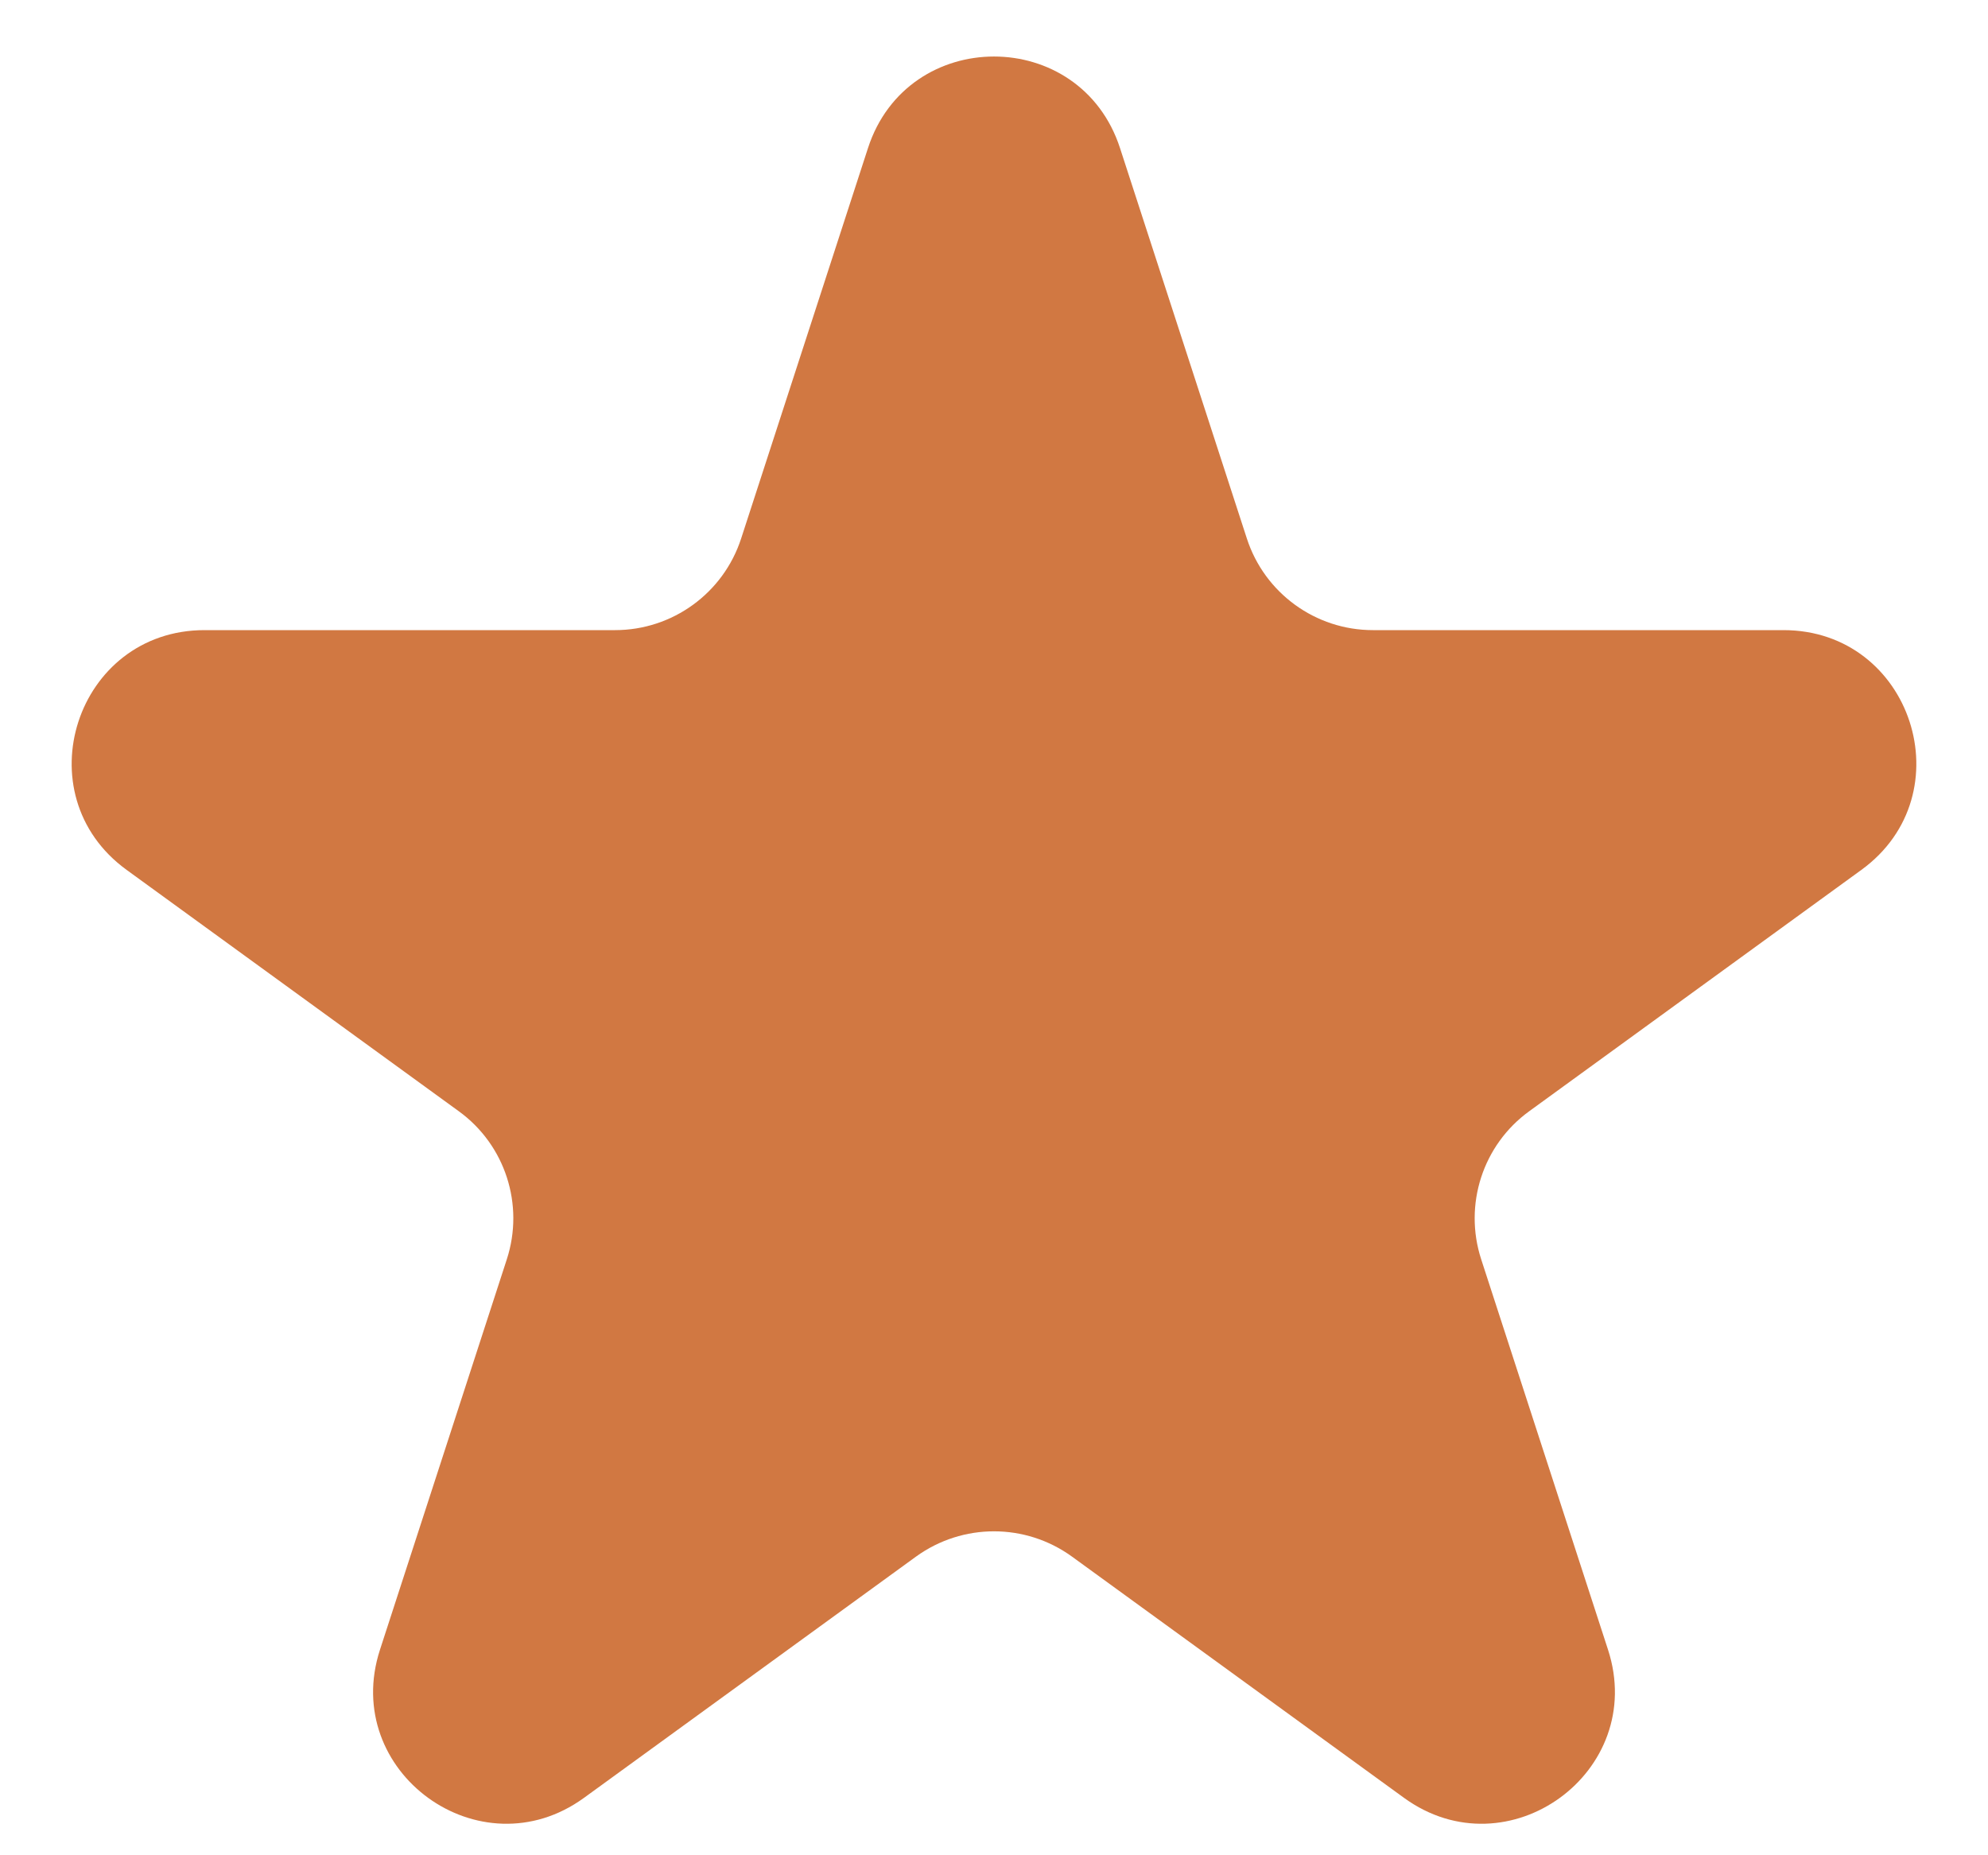 <svg width="15" height="14" viewBox="0 0 15 14" fill="none" xmlns="http://www.w3.org/2000/svg">
<path d="M6.549 1.118C6.848 0.196 8.152 0.196 8.451 1.118L9.408 4.064C9.542 4.476 9.926 4.755 10.359 4.755H13.457C14.426 4.755 14.829 5.994 14.045 6.564L11.539 8.385C11.188 8.639 11.042 9.091 11.176 9.503L12.133 12.449C12.432 13.37 11.378 14.136 10.594 13.567L8.088 11.746C7.737 11.492 7.263 11.492 6.912 11.746L4.406 13.567C3.622 14.136 2.568 13.37 2.867 12.449L3.824 9.503C3.958 9.091 3.812 8.639 3.461 8.385L0.955 6.564C0.171 5.994 0.574 4.755 1.543 4.755H4.641C5.074 4.755 5.458 4.476 5.592 4.064L6.549 1.118Z" fill="#D17842"/>
</svg>
